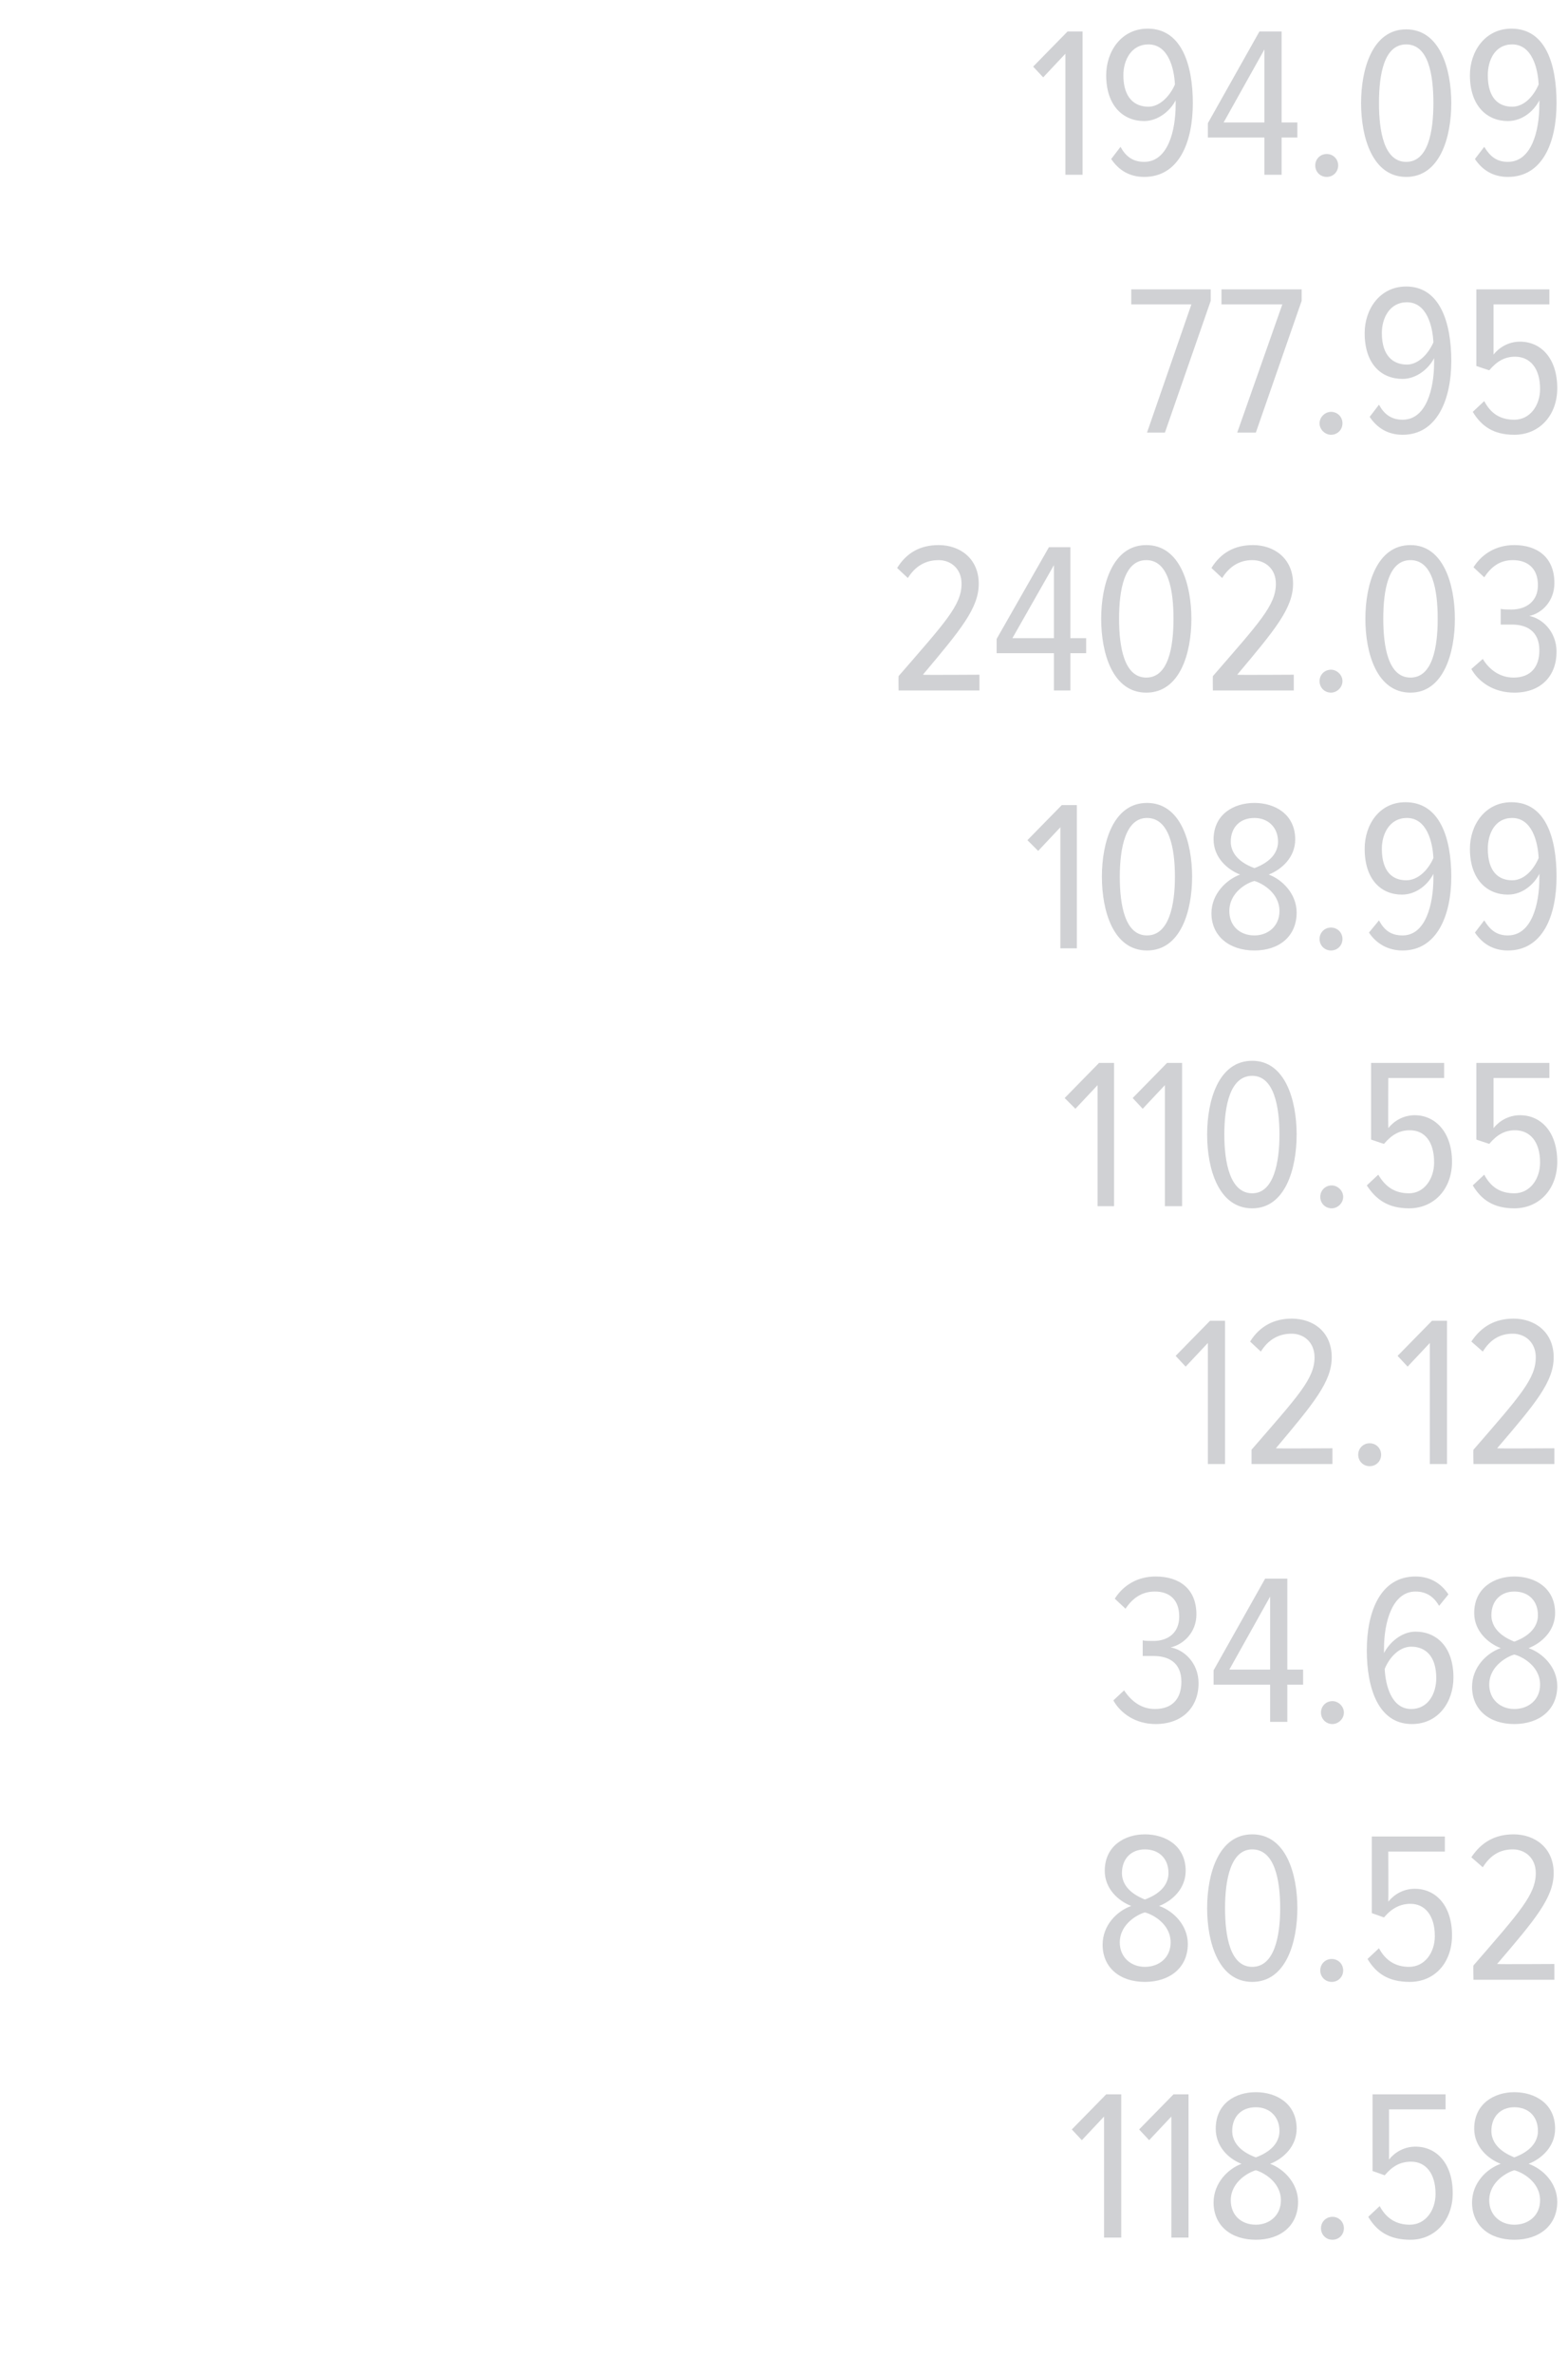 <?xml version="1.0" standalone="no"?><!DOCTYPE svg PUBLIC "-//W3C//DTD SVG 1.1//EN" "http://www.w3.org/Graphics/SVG/1.1/DTD/svg11.dtd"><svg xmlns="http://www.w3.org/2000/svg" version="1.1" width="219px" height="331.3px" viewBox="0 0 219 331.3">  <desc>194 09 77 95 2402 03 108 99 110 55 12 12 34 68 80 52 118 58</desc>  <defs/>  <g id="Polygon212854">    <path d="M 154.2 312.4 L 154.2 295.5 L 151.1 298.8 L 149.7 297.3 L 154.5 292.4 L 156.6 292.4 L 156.6 312.4 L 154.2 312.4 Z M 163.6 312.4 L 163.6 295.5 L 160.5 298.8 L 159.1 297.3 L 163.9 292.4 L 166 292.4 L 166 312.4 L 163.6 312.4 Z M 169.5 307.5 C 169.5 304.8 171.5 302.8 173.4 302.1 C 171.6 301.4 169.8 299.7 169.8 297.2 C 169.8 293.7 172.5 292.1 175.4 292.1 C 178.3 292.1 181.1 293.7 181.1 297.2 C 181.1 299.7 179.2 301.4 177.4 302.1 C 179.3 302.8 181.3 304.8 181.3 307.4 C 181.3 310.7 178.9 312.7 175.4 312.7 C 171.9 312.7 169.5 310.7 169.5 307.5 Z M 178.7 297.5 C 178.7 295.5 177.3 294.2 175.4 294.2 C 173.4 294.2 172.1 295.5 172.1 297.5 C 172.1 299.9 174.6 300.9 175.4 301.2 C 176.2 300.9 178.7 299.9 178.7 297.5 Z M 178.9 307.2 C 178.9 304.5 176.2 303.2 175.4 303 C 174.6 303.2 171.9 304.5 171.9 307.2 C 171.9 309.3 173.4 310.6 175.4 310.6 C 177.3 310.6 178.9 309.3 178.9 307.2 Z M 184.5 311.1 C 184.5 310.2 185.2 309.5 186.1 309.5 C 187 309.5 187.7 310.2 187.7 311.1 C 187.7 312 187 312.7 186.1 312.7 C 185.2 312.7 184.5 312 184.5 311.1 Z M 191.1 309.5 C 191.1 309.5 192.7 308 192.7 308 C 193.6 309.7 195 310.6 196.9 310.6 C 199.1 310.6 200.5 308.6 200.5 306.3 C 200.5 303.4 199.1 301.8 197.1 301.8 C 195.6 301.8 194.5 302.4 193.4 303.7 C 193.42 303.71 191.7 303.1 191.7 303.1 L 191.7 292.4 L 201.9 292.4 L 201.9 294.5 L 194 294.5 C 194 294.5 194.02 301.49 194 301.5 C 194.8 300.5 196.1 299.7 197.7 299.7 C 200.6 299.7 202.9 302 202.9 306.2 C 202.9 310 200.4 312.7 197 312.7 C 194 312.7 192.3 311.5 191.1 309.5 Z M 205.6 307.5 C 205.6 304.8 207.6 302.8 209.6 302.1 C 207.8 301.4 205.9 299.7 205.9 297.2 C 205.9 293.7 208.7 292.1 211.5 292.1 C 214.4 292.1 217.2 293.7 217.2 297.2 C 217.2 299.7 215.3 301.4 213.5 302.1 C 215.5 302.8 217.5 304.8 217.5 307.4 C 217.5 310.7 215 312.7 211.5 312.7 C 208 312.7 205.6 310.7 205.6 307.5 Z M 214.8 297.5 C 214.8 295.5 213.5 294.2 211.5 294.2 C 209.6 294.2 208.3 295.5 208.3 297.5 C 208.3 299.9 210.8 300.9 211.5 301.2 C 212.3 300.9 214.8 299.9 214.8 297.5 Z M 215.1 307.2 C 215.1 304.5 212.4 303.2 211.5 303 C 210.7 303.2 208 304.5 208 307.2 C 208 309.3 209.6 310.6 211.5 310.6 C 213.5 310.6 215.1 309.3 215.1 307.2 Z " stroke="none" fill="#d0d1d4"/>  </g>  <g id="Polygon212853">    <path d="M 154 271.5 C 154 268.8 156 266.8 158 266.1 C 156.2 265.4 154.3 263.7 154.3 261.2 C 154.3 257.7 157.1 256.1 159.9 256.1 C 162.8 256.1 165.6 257.7 165.6 261.2 C 165.6 263.7 163.7 265.4 161.9 266.1 C 163.9 266.8 165.9 268.8 165.9 271.4 C 165.9 274.7 163.4 276.7 159.9 276.7 C 156.4 276.7 154 274.7 154 271.5 Z M 163.2 261.5 C 163.2 259.5 161.9 258.2 159.9 258.2 C 158 258.2 156.7 259.5 156.7 261.5 C 156.7 263.9 159.2 264.9 159.9 265.2 C 160.7 264.9 163.2 263.9 163.2 261.5 Z M 163.5 271.2 C 163.5 268.5 160.8 267.2 159.9 267 C 159.1 267.2 156.4 268.5 156.4 271.2 C 156.4 273.3 158 274.6 159.9 274.6 C 161.9 274.6 163.5 273.3 163.5 271.2 Z M 168.6 266.4 C 168.6 261.6 170.2 256.1 174.9 256.1 C 179.6 256.1 181.2 261.6 181.2 266.4 C 181.2 271.2 179.6 276.7 174.9 276.7 C 170.2 276.7 168.6 271.2 168.6 266.4 Z M 178.8 266.4 C 178.8 262.4 178 258.2 174.9 258.2 C 171.9 258.2 171.1 262.4 171.1 266.4 C 171.1 270.3 171.8 274.6 174.9 274.6 C 178 274.6 178.8 270.3 178.8 266.4 Z M 184.4 275.1 C 184.4 274.2 185.1 273.5 186 273.5 C 186.9 273.5 187.6 274.2 187.6 275.1 C 187.6 276 186.9 276.7 186 276.7 C 185.1 276.7 184.4 276 184.4 275.1 Z M 191 273.5 C 191 273.5 192.6 272 192.6 272 C 193.5 273.7 194.9 274.6 196.8 274.6 C 199 274.6 200.4 272.6 200.4 270.3 C 200.4 267.4 199 265.8 197 265.8 C 195.6 265.8 194.4 266.4 193.3 267.7 C 193.33 267.71 191.6 267.1 191.6 267.1 L 191.6 256.4 L 201.8 256.4 L 201.8 258.5 L 193.9 258.5 C 193.9 258.5 193.93 265.49 193.9 265.5 C 194.7 264.5 196 263.7 197.6 263.7 C 200.5 263.7 202.8 266 202.8 270.2 C 202.8 274 200.4 276.7 196.9 276.7 C 193.9 276.7 192.2 275.5 191 273.5 Z M 205.8 276.4 C 205.8 276.4 205.75 274.43 205.8 274.4 C 212.3 266.9 214.5 264.5 214.5 261.5 C 214.5 259.4 213 258.2 211.3 258.2 C 209.4 258.2 208.1 259.1 207.1 260.7 C 207.1 260.7 205.5 259.3 205.5 259.3 C 206.9 257.2 208.8 256.1 211.4 256.1 C 214.4 256.1 217 258 217 261.5 C 217 264.9 214.5 267.9 209.1 274.2 C 209.14 274.25 217.1 274.2 217.1 274.2 L 217.1 276.4 L 205.8 276.4 Z " stroke="none" fill="#d0d1d4"/>  </g>  <g id="Polygon212852">    <path d="M 155.5 237.4 C 155.5 237.4 157 236 157 236 C 158 237.5 159.4 238.6 161.3 238.6 C 163.8 238.6 165 237.1 165 234.8 C 165 232.1 163.2 231.2 161.1 231.2 C 160.5 231.2 159.8 231.2 159.6 231.2 C 159.6 231.2 159.6 229 159.6 229 C 159.8 229.1 160.6 229.1 161.1 229.1 C 163.1 229.1 164.7 228 164.7 225.7 C 164.7 223.3 163.3 222.2 161.3 222.2 C 159.5 222.2 158.2 223.1 157.2 224.6 C 157.2 224.6 155.7 223.2 155.7 223.2 C 156.9 221.3 158.9 220.1 161.4 220.1 C 164.7 220.1 167.1 221.8 167.1 225.4 C 167.1 227.9 165.3 229.6 163.5 230 C 165.3 230.3 167.4 232.1 167.4 235 C 167.4 238.3 165.2 240.7 161.4 240.7 C 158.6 240.7 156.5 239.2 155.5 237.4 Z M 177.4 240.4 L 177.4 235.2 L 169.5 235.2 L 169.5 233.2 L 176.7 220.4 L 179.8 220.4 L 179.8 233.1 L 182 233.1 L 182 235.2 L 179.8 235.2 L 179.8 240.4 L 177.4 240.4 Z M 177.4 222.9 L 171.7 233.1 L 177.4 233.1 L 177.4 222.9 Z M 184.5 239.1 C 184.5 238.2 185.2 237.5 186.1 237.5 C 186.9 237.5 187.7 238.2 187.7 239.1 C 187.7 240 186.9 240.7 186.1 240.7 C 185.2 240.7 184.5 240 184.5 239.1 Z M 190.9 230.4 C 190.9 225 192.8 220.1 197.7 220.1 C 199.8 220.1 201.3 221.1 202.3 222.6 C 202.3 222.6 201 224.2 201 224.2 C 200.3 223 199.3 222.2 197.7 222.2 C 194.5 222.2 193.3 226.4 193.3 230.2 C 193.3 230.4 193.3 230.5 193.3 230.8 C 194 229.4 195.7 227.8 197.7 227.8 C 200.7 227.8 203 230 203 234.2 C 203 237.6 200.9 240.7 197.2 240.7 C 192.5 240.7 190.9 235.7 190.9 230.4 Z M 200.6 234.3 C 200.6 231.1 199 229.9 197.1 229.9 C 195.5 229.9 194.1 231.3 193.4 233 C 193.5 235.2 194.3 238.6 197.1 238.6 C 199.5 238.6 200.6 236.4 200.6 234.3 Z M 205.6 235.5 C 205.6 232.8 207.6 230.8 209.6 230.1 C 207.8 229.4 205.9 227.7 205.9 225.2 C 205.9 221.7 208.7 220.1 211.5 220.1 C 214.4 220.1 217.2 221.7 217.2 225.2 C 217.2 227.7 215.3 229.4 213.5 230.1 C 215.5 230.8 217.5 232.8 217.5 235.4 C 217.5 238.7 215 240.7 211.5 240.7 C 208 240.7 205.6 238.7 205.6 235.5 Z M 214.8 225.5 C 214.8 223.5 213.5 222.2 211.5 222.2 C 209.6 222.2 208.3 223.5 208.3 225.5 C 208.3 227.9 210.8 228.9 211.5 229.2 C 212.3 228.9 214.8 227.9 214.8 225.5 Z M 215.1 235.2 C 215.1 232.5 212.4 231.2 211.5 231 C 210.7 231.2 208 232.5 208 235.2 C 208 237.3 209.6 238.6 211.5 238.6 C 213.5 238.6 215.1 237.3 215.1 235.2 Z " stroke="none" fill="#d0d1d4"/>  </g>  <g id="Polygon212851">    <path d="M 168.7 204.4 L 168.7 187.5 L 165.6 190.8 L 164.2 189.3 L 169 184.4 L 171.1 184.4 L 171.1 204.4 L 168.7 204.4 Z M 174.8 204.4 C 174.8 204.4 174.8 202.43 174.8 202.4 C 181.3 194.9 183.6 192.5 183.6 189.5 C 183.6 187.4 182.1 186.2 180.4 186.2 C 178.5 186.2 177.1 187.1 176.1 188.7 C 176.1 188.7 174.6 187.3 174.6 187.3 C 175.9 185.2 177.9 184.1 180.4 184.1 C 183.5 184.1 186 186 186 189.5 C 186 192.9 183.5 195.9 178.2 202.2 C 178.19 202.25 186.1 202.2 186.1 202.2 L 186.1 204.4 L 174.8 204.4 Z M 189.7 203.1 C 189.7 202.2 190.4 201.5 191.3 201.5 C 192.2 201.5 192.9 202.2 192.9 203.1 C 192.9 204 192.2 204.7 191.3 204.7 C 190.4 204.7 189.7 204 189.7 203.1 Z M 199.7 204.4 L 199.7 187.5 L 196.6 190.8 L 195.2 189.3 L 200 184.4 L 202.1 184.4 L 202.1 204.4 L 199.7 204.4 Z M 205.8 204.4 C 205.8 204.4 205.75 202.43 205.8 202.4 C 212.3 194.9 214.5 192.5 214.5 189.5 C 214.5 187.4 213 186.2 211.3 186.2 C 209.4 186.2 208.1 187.1 207.1 188.7 C 207.1 188.7 205.5 187.3 205.5 187.3 C 206.9 185.2 208.8 184.1 211.4 184.1 C 214.4 184.1 217 186 217 189.5 C 217 192.9 214.5 195.9 209.1 202.2 C 209.14 202.25 217.1 202.2 217.1 202.2 L 217.1 204.4 L 205.8 204.4 Z " stroke="none" fill="#d0d1d4"/>  </g>  <g id="Polygon212850">    <path d="M 153.3 168.4 L 153.3 151.5 L 150.2 154.8 L 148.7 153.3 L 153.5 148.4 L 155.6 148.4 L 155.6 168.4 L 153.3 168.4 Z M 162.7 168.4 L 162.7 151.5 L 159.6 154.8 L 158.2 153.3 L 163 148.4 L 165.1 148.4 L 165.1 168.4 L 162.7 168.4 Z M 168.6 158.4 C 168.6 153.6 170.2 148.1 174.9 148.1 C 179.5 148.1 181.1 153.6 181.1 158.4 C 181.1 163.2 179.5 168.7 174.9 168.7 C 170.2 168.7 168.6 163.2 168.6 158.4 Z M 178.7 158.4 C 178.7 154.4 177.9 150.2 174.9 150.2 C 171.8 150.2 171 154.4 171 158.4 C 171 162.3 171.8 166.6 174.9 166.6 C 177.9 166.6 178.7 162.3 178.7 158.4 Z M 184.4 167.1 C 184.4 166.2 185.1 165.5 186 165.5 C 186.8 165.5 187.6 166.2 187.6 167.1 C 187.6 168 186.8 168.7 186 168.7 C 185.1 168.7 184.4 168 184.4 167.1 Z M 190.9 165.5 C 190.9 165.5 192.5 164 192.5 164 C 193.5 165.7 194.8 166.6 196.8 166.6 C 198.9 166.6 200.3 164.6 200.3 162.3 C 200.3 159.4 199 157.8 196.9 157.8 C 195.5 157.8 194.4 158.4 193.3 159.7 C 193.27 159.71 191.5 159.1 191.5 159.1 L 191.5 148.4 L 201.7 148.4 L 201.7 150.5 L 193.9 150.5 C 193.9 150.5 193.87 157.49 193.9 157.5 C 194.7 156.5 196 155.7 197.6 155.7 C 200.4 155.7 202.8 158 202.8 162.2 C 202.8 166 200.3 168.7 196.8 168.7 C 193.9 168.7 192.2 167.5 190.9 165.5 Z M 205.7 165.5 C 205.7 165.5 207.3 164 207.3 164 C 208.2 165.7 209.5 166.6 211.5 166.6 C 213.7 166.6 215.1 164.6 215.1 162.3 C 215.1 159.4 213.7 157.8 211.6 157.8 C 210.2 157.8 209.1 158.4 208 159.7 C 208 159.71 206.2 159.1 206.2 159.1 L 206.2 148.4 L 216.4 148.4 L 216.4 150.5 L 208.6 150.5 C 208.6 150.5 208.6 157.49 208.6 157.5 C 209.4 156.5 210.7 155.7 212.3 155.7 C 215.2 155.7 217.5 158 217.5 162.2 C 217.5 166 215 168.7 211.5 168.7 C 208.6 168.7 206.9 167.5 205.7 165.5 Z " stroke="none" fill="#d0d1d4"/>  </g>  <g id="Polygon212849">    <path d="M 148.1 132.4 L 148.1 115.5 L 145 118.8 L 143.5 117.3 L 148.3 112.4 L 150.4 112.4 L 150.4 132.4 L 148.1 132.4 Z M 153.9 122.4 C 153.9 117.6 155.5 112.1 160.2 112.1 C 164.9 112.1 166.5 117.6 166.5 122.4 C 166.5 127.2 164.9 132.7 160.2 132.7 C 155.5 132.7 153.9 127.2 153.9 122.4 Z M 164.1 122.4 C 164.1 118.4 163.3 114.2 160.2 114.2 C 157.2 114.2 156.4 118.4 156.4 122.4 C 156.4 126.3 157.1 130.6 160.2 130.6 C 163.3 130.6 164.1 126.3 164.1 122.4 Z M 169.2 127.5 C 169.2 124.8 171.3 122.8 173.2 122.1 C 171.4 121.4 169.5 119.7 169.5 117.2 C 169.5 113.7 172.3 112.1 175.2 112.1 C 178.1 112.1 180.9 113.7 180.9 117.2 C 180.9 119.7 179 121.4 177.2 122.1 C 179.1 122.8 181.1 124.8 181.1 127.4 C 181.1 130.7 178.7 132.7 175.2 132.7 C 171.7 132.7 169.2 130.7 169.2 127.5 Z M 178.5 117.5 C 178.5 115.5 177.1 114.2 175.2 114.2 C 173.2 114.2 171.9 115.5 171.9 117.5 C 171.9 119.9 174.4 120.9 175.2 121.2 C 176 120.9 178.5 119.9 178.5 117.5 Z M 178.7 127.2 C 178.7 124.5 176 123.2 175.2 123 C 174.3 123.2 171.7 124.5 171.7 127.2 C 171.7 129.3 173.2 130.6 175.2 130.6 C 177.1 130.6 178.7 129.3 178.7 127.2 Z M 184.3 131.1 C 184.3 130.2 185 129.5 185.9 129.5 C 186.8 129.5 187.5 130.2 187.5 131.1 C 187.5 132 186.8 132.7 185.9 132.7 C 185 132.7 184.3 132 184.3 131.1 Z M 191.2 130.2 C 191.2 130.2 192.6 128.5 192.6 128.5 C 193.3 129.8 194.2 130.6 195.9 130.6 C 199.1 130.6 200.2 126.3 200.2 122.6 C 200.2 122.3 200.2 122.2 200.2 122 C 199.5 123.4 197.9 124.9 195.8 124.9 C 192.9 124.9 190.6 122.8 190.6 118.5 C 190.6 115.2 192.6 112 196.3 112 C 201.1 112 202.7 117 202.7 122.4 C 202.7 127.8 200.7 132.7 195.9 132.7 C 193.8 132.7 192.2 131.7 191.2 130.2 Z M 200.2 119.8 C 200.1 117.6 199.3 114.2 196.5 114.2 C 194.1 114.2 193 116.4 193 118.5 C 193 121.7 194.5 122.9 196.4 122.9 C 198.1 122.9 199.5 121.4 200.2 119.8 Z M 206 130.2 C 206 130.2 207.3 128.5 207.3 128.5 C 208.1 129.8 209 130.6 210.6 130.6 C 213.9 130.6 215 126.3 215 122.6 C 215 122.3 215 122.2 215 122 C 214.3 123.4 212.7 124.9 210.6 124.9 C 207.7 124.9 205.3 122.8 205.3 118.5 C 205.3 115.2 207.4 112 211.1 112 C 215.9 112 217.4 117 217.4 122.4 C 217.4 127.8 215.5 132.7 210.6 132.7 C 208.5 132.7 207 131.7 206 130.2 Z M 214.9 119.8 C 214.8 117.6 214 114.2 211.2 114.2 C 208.8 114.2 207.8 116.4 207.8 118.5 C 207.8 121.7 209.3 122.9 211.2 122.9 C 212.9 122.9 214.2 121.4 214.9 119.8 Z " stroke="none" fill="#d0d1d4"/>  </g>  <g id="Polygon212848">    <path d="M 125.5 96.4 C 125.5 96.4 125.48 94.43 125.5 94.4 C 132 86.9 134.3 84.5 134.3 81.5 C 134.3 79.4 132.8 78.2 131.1 78.2 C 129.2 78.2 127.8 79.1 126.8 80.7 C 126.8 80.7 125.3 79.3 125.3 79.3 C 126.6 77.2 128.5 76.1 131.1 76.1 C 134.1 76.1 136.7 78 136.7 81.5 C 136.7 84.9 134.2 87.9 128.9 94.2 C 128.87 94.25 136.8 94.2 136.8 94.2 L 136.8 96.4 L 125.5 96.4 Z M 147.2 96.4 L 147.2 91.2 L 139.2 91.2 L 139.2 89.2 L 146.5 76.4 L 149.5 76.4 L 149.5 89.1 L 151.7 89.1 L 151.7 91.2 L 149.5 91.2 L 149.5 96.4 L 147.2 96.4 Z M 147.2 78.9 L 141.4 89.1 L 147.2 89.1 L 147.2 78.9 Z M 153.8 86.4 C 153.8 81.6 155.4 76.1 160.1 76.1 C 164.8 76.1 166.4 81.6 166.4 86.4 C 166.4 91.2 164.8 96.7 160.1 96.7 C 155.4 96.7 153.8 91.2 153.8 86.4 Z M 163.9 86.4 C 163.9 82.4 163.2 78.2 160.1 78.2 C 157 78.2 156.3 82.4 156.3 86.4 C 156.3 90.3 157 94.6 160.1 94.6 C 163.2 94.6 163.9 90.3 163.9 86.4 Z M 169.4 96.4 C 169.4 96.4 169.37 94.43 169.4 94.4 C 175.9 86.9 178.2 84.5 178.2 81.5 C 178.2 79.4 176.7 78.2 174.9 78.2 C 173.1 78.2 171.7 79.1 170.7 80.7 C 170.7 80.7 169.2 79.3 169.2 79.3 C 170.5 77.2 172.4 76.1 175 76.1 C 178 76.1 180.6 78 180.6 81.5 C 180.6 84.9 178.1 87.9 172.8 94.2 C 172.76 94.25 180.7 94.2 180.7 94.2 L 180.7 96.4 L 169.4 96.4 Z M 184.3 95.1 C 184.3 94.2 185 93.5 185.9 93.5 C 186.7 93.5 187.5 94.2 187.5 95.1 C 187.5 96 186.7 96.7 185.9 96.7 C 185 96.7 184.3 96 184.3 95.1 Z M 190.7 86.4 C 190.7 81.6 192.3 76.1 197 76.1 C 201.6 76.1 203.2 81.6 203.2 86.4 C 203.2 91.2 201.6 96.7 197 96.7 C 192.3 96.7 190.7 91.2 190.7 86.4 Z M 200.8 86.4 C 200.8 82.4 200.1 78.2 197 78.2 C 193.9 78.2 193.2 82.4 193.2 86.4 C 193.2 90.3 193.9 94.6 197 94.6 C 200.1 94.6 200.8 90.3 200.8 86.4 Z M 205.5 93.4 C 205.5 93.4 207.1 92 207.1 92 C 208 93.5 209.5 94.6 211.4 94.6 C 213.8 94.6 215 93.1 215 90.8 C 215 88.1 213.2 87.2 211.2 87.2 C 210.6 87.2 209.9 87.2 209.6 87.2 C 209.6 87.2 209.6 85 209.6 85 C 209.9 85.1 210.6 85.1 211.1 85.1 C 213.1 85.1 214.8 84 214.8 81.7 C 214.8 79.3 213.3 78.2 211.3 78.2 C 209.5 78.2 208.3 79.1 207.3 80.6 C 207.3 80.6 205.8 79.2 205.8 79.2 C 207 77.3 209 76.1 211.5 76.1 C 214.7 76.1 217.1 77.8 217.1 81.4 C 217.1 83.9 215.4 85.6 213.6 86 C 215.3 86.3 217.4 88.1 217.4 91 C 217.4 94.3 215.3 96.7 211.5 96.7 C 208.6 96.7 206.5 95.2 205.5 93.4 Z " stroke="none" fill="#d0d1d4"/>  </g>  <g id="Polygon212847">    <path d="M 160.2 60.4 L 166.4 42.5 L 158 42.5 L 158 40.4 L 169.1 40.4 L 169.1 42 L 162.7 60.4 L 160.2 60.4 Z M 172.8 60.4 L 179.1 42.5 L 170.6 42.5 L 170.6 40.4 L 181.8 40.4 L 181.8 42 L 175.4 60.4 L 172.8 60.4 Z M 184.3 59.1 C 184.3 58.2 185.1 57.5 185.9 57.5 C 186.8 57.5 187.5 58.2 187.5 59.1 C 187.5 60 186.8 60.7 185.9 60.7 C 185.1 60.7 184.3 60 184.3 59.1 Z M 191.3 58.2 C 191.3 58.2 192.6 56.5 192.6 56.5 C 193.3 57.8 194.3 58.6 195.9 58.6 C 199.2 58.6 200.3 54.3 200.3 50.6 C 200.3 50.3 200.3 50.2 200.3 50 C 199.6 51.4 197.9 52.9 195.9 52.9 C 192.9 52.9 190.6 50.8 190.6 46.5 C 190.6 43.2 192.7 40 196.4 40 C 201.1 40 202.7 45 202.7 50.4 C 202.7 55.8 200.7 60.7 195.9 60.7 C 193.8 60.7 192.3 59.7 191.3 58.2 Z M 200.2 47.8 C 200.1 45.6 199.3 42.2 196.5 42.2 C 194.1 42.2 193 44.4 193 46.5 C 193 49.7 194.6 50.9 196.5 50.9 C 198.1 50.9 199.5 49.4 200.2 47.8 Z M 205.7 57.5 C 205.7 57.5 207.3 56 207.3 56 C 208.2 57.7 209.5 58.6 211.5 58.6 C 213.7 58.6 215.1 56.6 215.1 54.3 C 215.1 51.4 213.7 49.8 211.6 49.8 C 210.2 49.8 209.1 50.4 208 51.7 C 208 51.71 206.2 51.1 206.2 51.1 L 206.2 40.4 L 216.4 40.4 L 216.4 42.5 L 208.6 42.5 C 208.6 42.5 208.6 49.49 208.6 49.5 C 209.4 48.5 210.7 47.7 212.3 47.7 C 215.2 47.7 217.5 50 217.5 54.2 C 217.5 58 215 60.7 211.5 60.7 C 208.6 60.7 206.9 59.5 205.7 57.5 Z " stroke="none" fill="#d0d1d4"/>  </g>  <g id="Polygon212846">    <path d="M 148.8 24.4 L 148.8 7.5 L 145.7 10.8 L 144.3 9.3 L 149.1 4.4 L 151.2 4.4 L 151.2 24.4 L 148.8 24.4 Z M 155.2 22.2 C 155.2 22.2 156.5 20.5 156.5 20.5 C 157.2 21.8 158.2 22.6 159.8 22.6 C 163.1 22.6 164.2 18.3 164.2 14.6 C 164.2 14.3 164.2 14.2 164.2 14 C 163.5 15.4 161.8 16.9 159.8 16.9 C 156.9 16.9 154.5 14.8 154.5 10.5 C 154.5 7.2 156.6 4 160.3 4 C 165 4 166.6 9 166.6 14.4 C 166.6 19.8 164.7 24.7 159.8 24.7 C 157.7 24.7 156.2 23.7 155.2 22.2 Z M 164.1 11.8 C 164 9.6 163.2 6.2 160.4 6.2 C 158 6.2 156.9 8.4 156.9 10.5 C 156.9 13.7 158.5 14.9 160.4 14.9 C 162 14.9 163.4 13.4 164.1 11.8 Z M 176.6 24.4 L 176.6 19.2 L 168.7 19.2 L 168.7 17.2 L 175.9 4.4 L 179 4.4 L 179 17.1 L 181.2 17.1 L 181.2 19.2 L 179 19.2 L 179 24.4 L 176.6 24.4 Z M 176.6 6.9 L 170.9 17.1 L 176.6 17.1 L 176.6 6.9 Z M 183.7 23.1 C 183.7 22.2 184.4 21.5 185.3 21.5 C 186.2 21.5 186.9 22.2 186.9 23.1 C 186.9 24 186.2 24.7 185.3 24.7 C 184.4 24.7 183.7 24 183.7 23.1 Z M 190.1 14.4 C 190.1 9.6 191.7 4.1 196.4 4.1 C 201.1 4.1 202.7 9.6 202.7 14.4 C 202.7 19.2 201.1 24.7 196.4 24.7 C 191.7 24.7 190.1 19.2 190.1 14.4 Z M 200.2 14.4 C 200.2 10.4 199.5 6.2 196.4 6.2 C 193.3 6.2 192.6 10.4 192.6 14.4 C 192.6 18.3 193.3 22.6 196.4 22.6 C 199.5 22.6 200.2 18.3 200.2 14.4 Z M 206 22.2 C 206 22.2 207.3 20.5 207.3 20.5 C 208.1 21.8 209 22.6 210.6 22.6 C 213.9 22.6 215 18.3 215 14.6 C 215 14.3 215 14.2 215 14 C 214.3 15.4 212.7 16.9 210.6 16.9 C 207.7 16.9 205.3 14.8 205.3 10.5 C 205.3 7.2 207.4 4 211.1 4 C 215.9 4 217.4 9 217.4 14.4 C 217.4 19.8 215.5 24.7 210.6 24.7 C 208.5 24.7 207 23.7 206 22.2 Z M 214.9 11.8 C 214.8 9.6 214 6.2 211.2 6.2 C 208.8 6.2 207.8 8.4 207.8 10.5 C 207.8 13.7 209.3 14.9 211.2 14.9 C 212.9 14.9 214.2 13.4 214.9 11.8 Z " stroke="none" fill="#d0d1d4"/>  </g></svg>